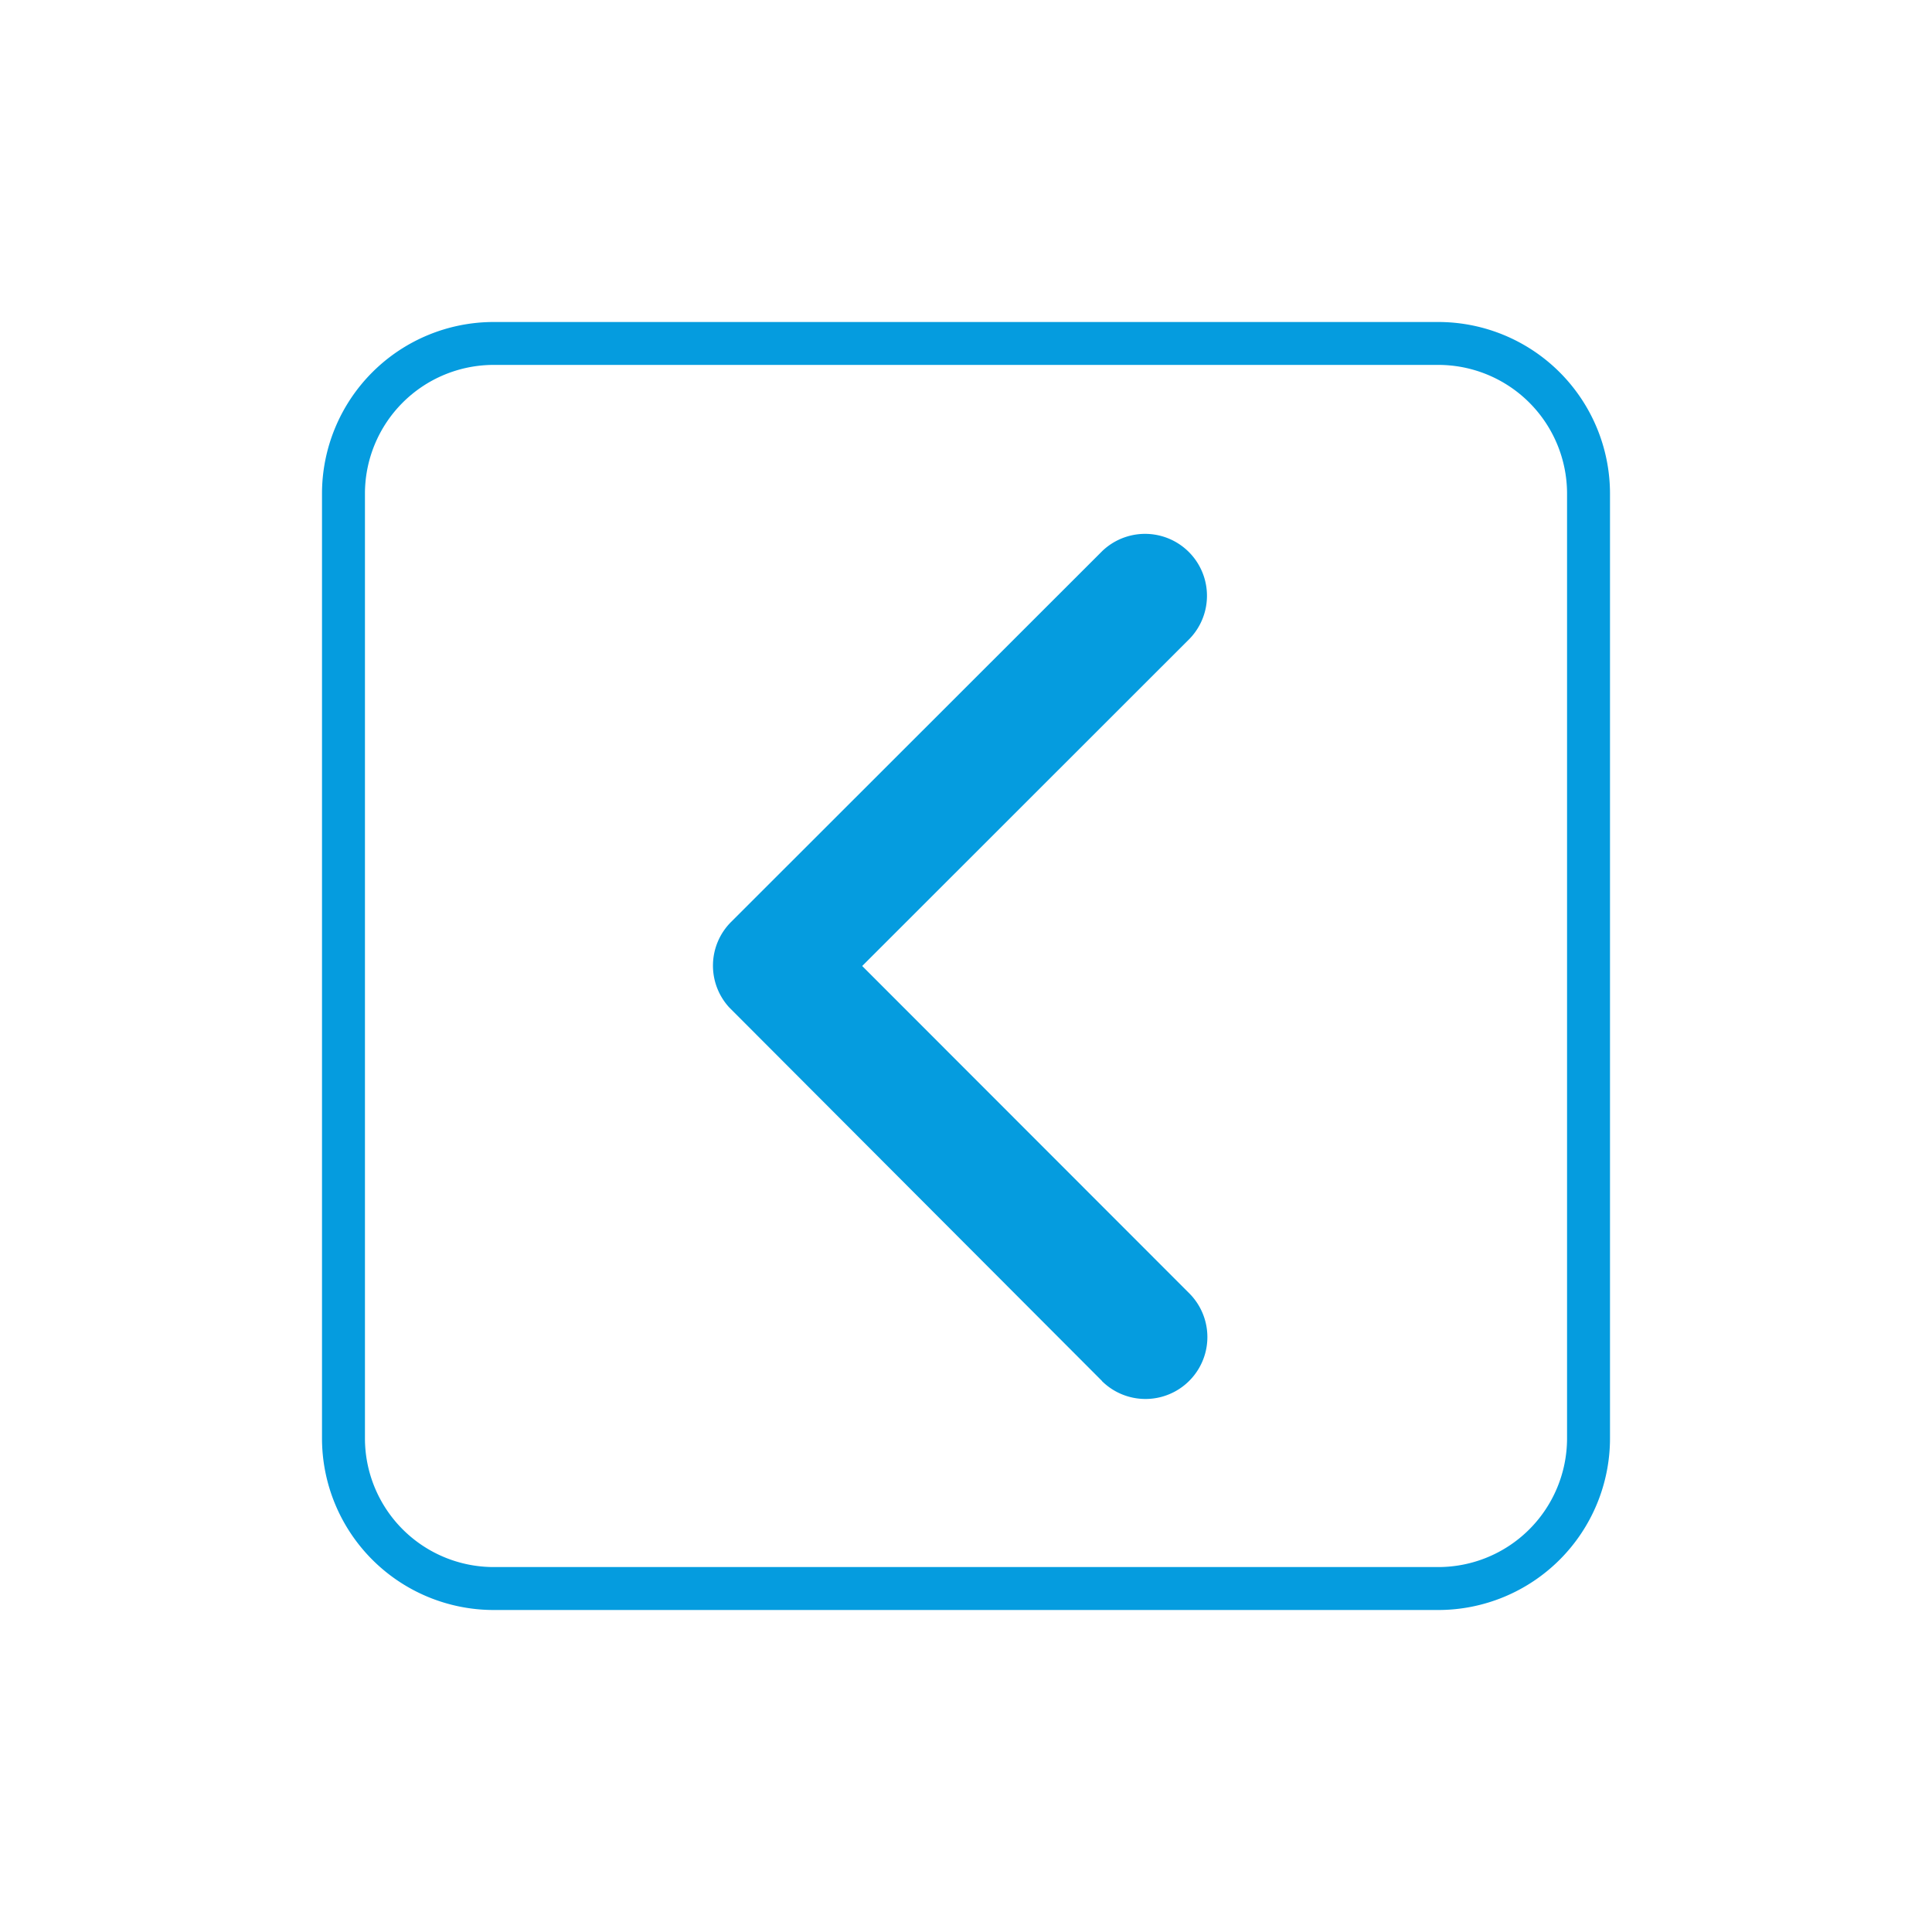 <svg xmlns="http://www.w3.org/2000/svg" xmlns:xlink="http://www.w3.org/1999/xlink" width="48" height="48" viewBox="0 0 48 48">
  <defs>
    <clipPath id="clip-Backward">
      <rect width="48" height="48"/>
    </clipPath>
  </defs>
  <g id="Backward" clip-path="url(#clip-Backward)">
    <rect width="48" height="48" fill="rgba(255,255,255,0)"/>
    <path id="Union_618" data-name="Union 618" d="M4.266,32A4.267,4.267,0,0,1,0,27.733V4.266A4.267,4.267,0,0,1,4.266,0H27.733A4.267,4.267,0,0,1,32,4.266V27.733A4.267,4.267,0,0,1,27.733,32ZM1.067,4.266V27.733a3.2,3.2,0,0,0,3.2,3.2H27.733a3.2,3.2,0,0,0,3.2-3.2V4.266a3.2,3.2,0,0,0-3.2-3.2H4.266A3.2,3.2,0,0,0,1.067,4.266ZM19.378,26.309l-9.261-9.28a1.535,1.535,0,0,1,.044-2.121l9.224-9.217a1.538,1.538,0,0,1,2.177,2.172L13.421,16l8.135,8.141a1.538,1.538,0,0,1-2.178,2.172Z" transform="translate(8 8)" fill="#059cdf"/>
  </g>
</svg>
